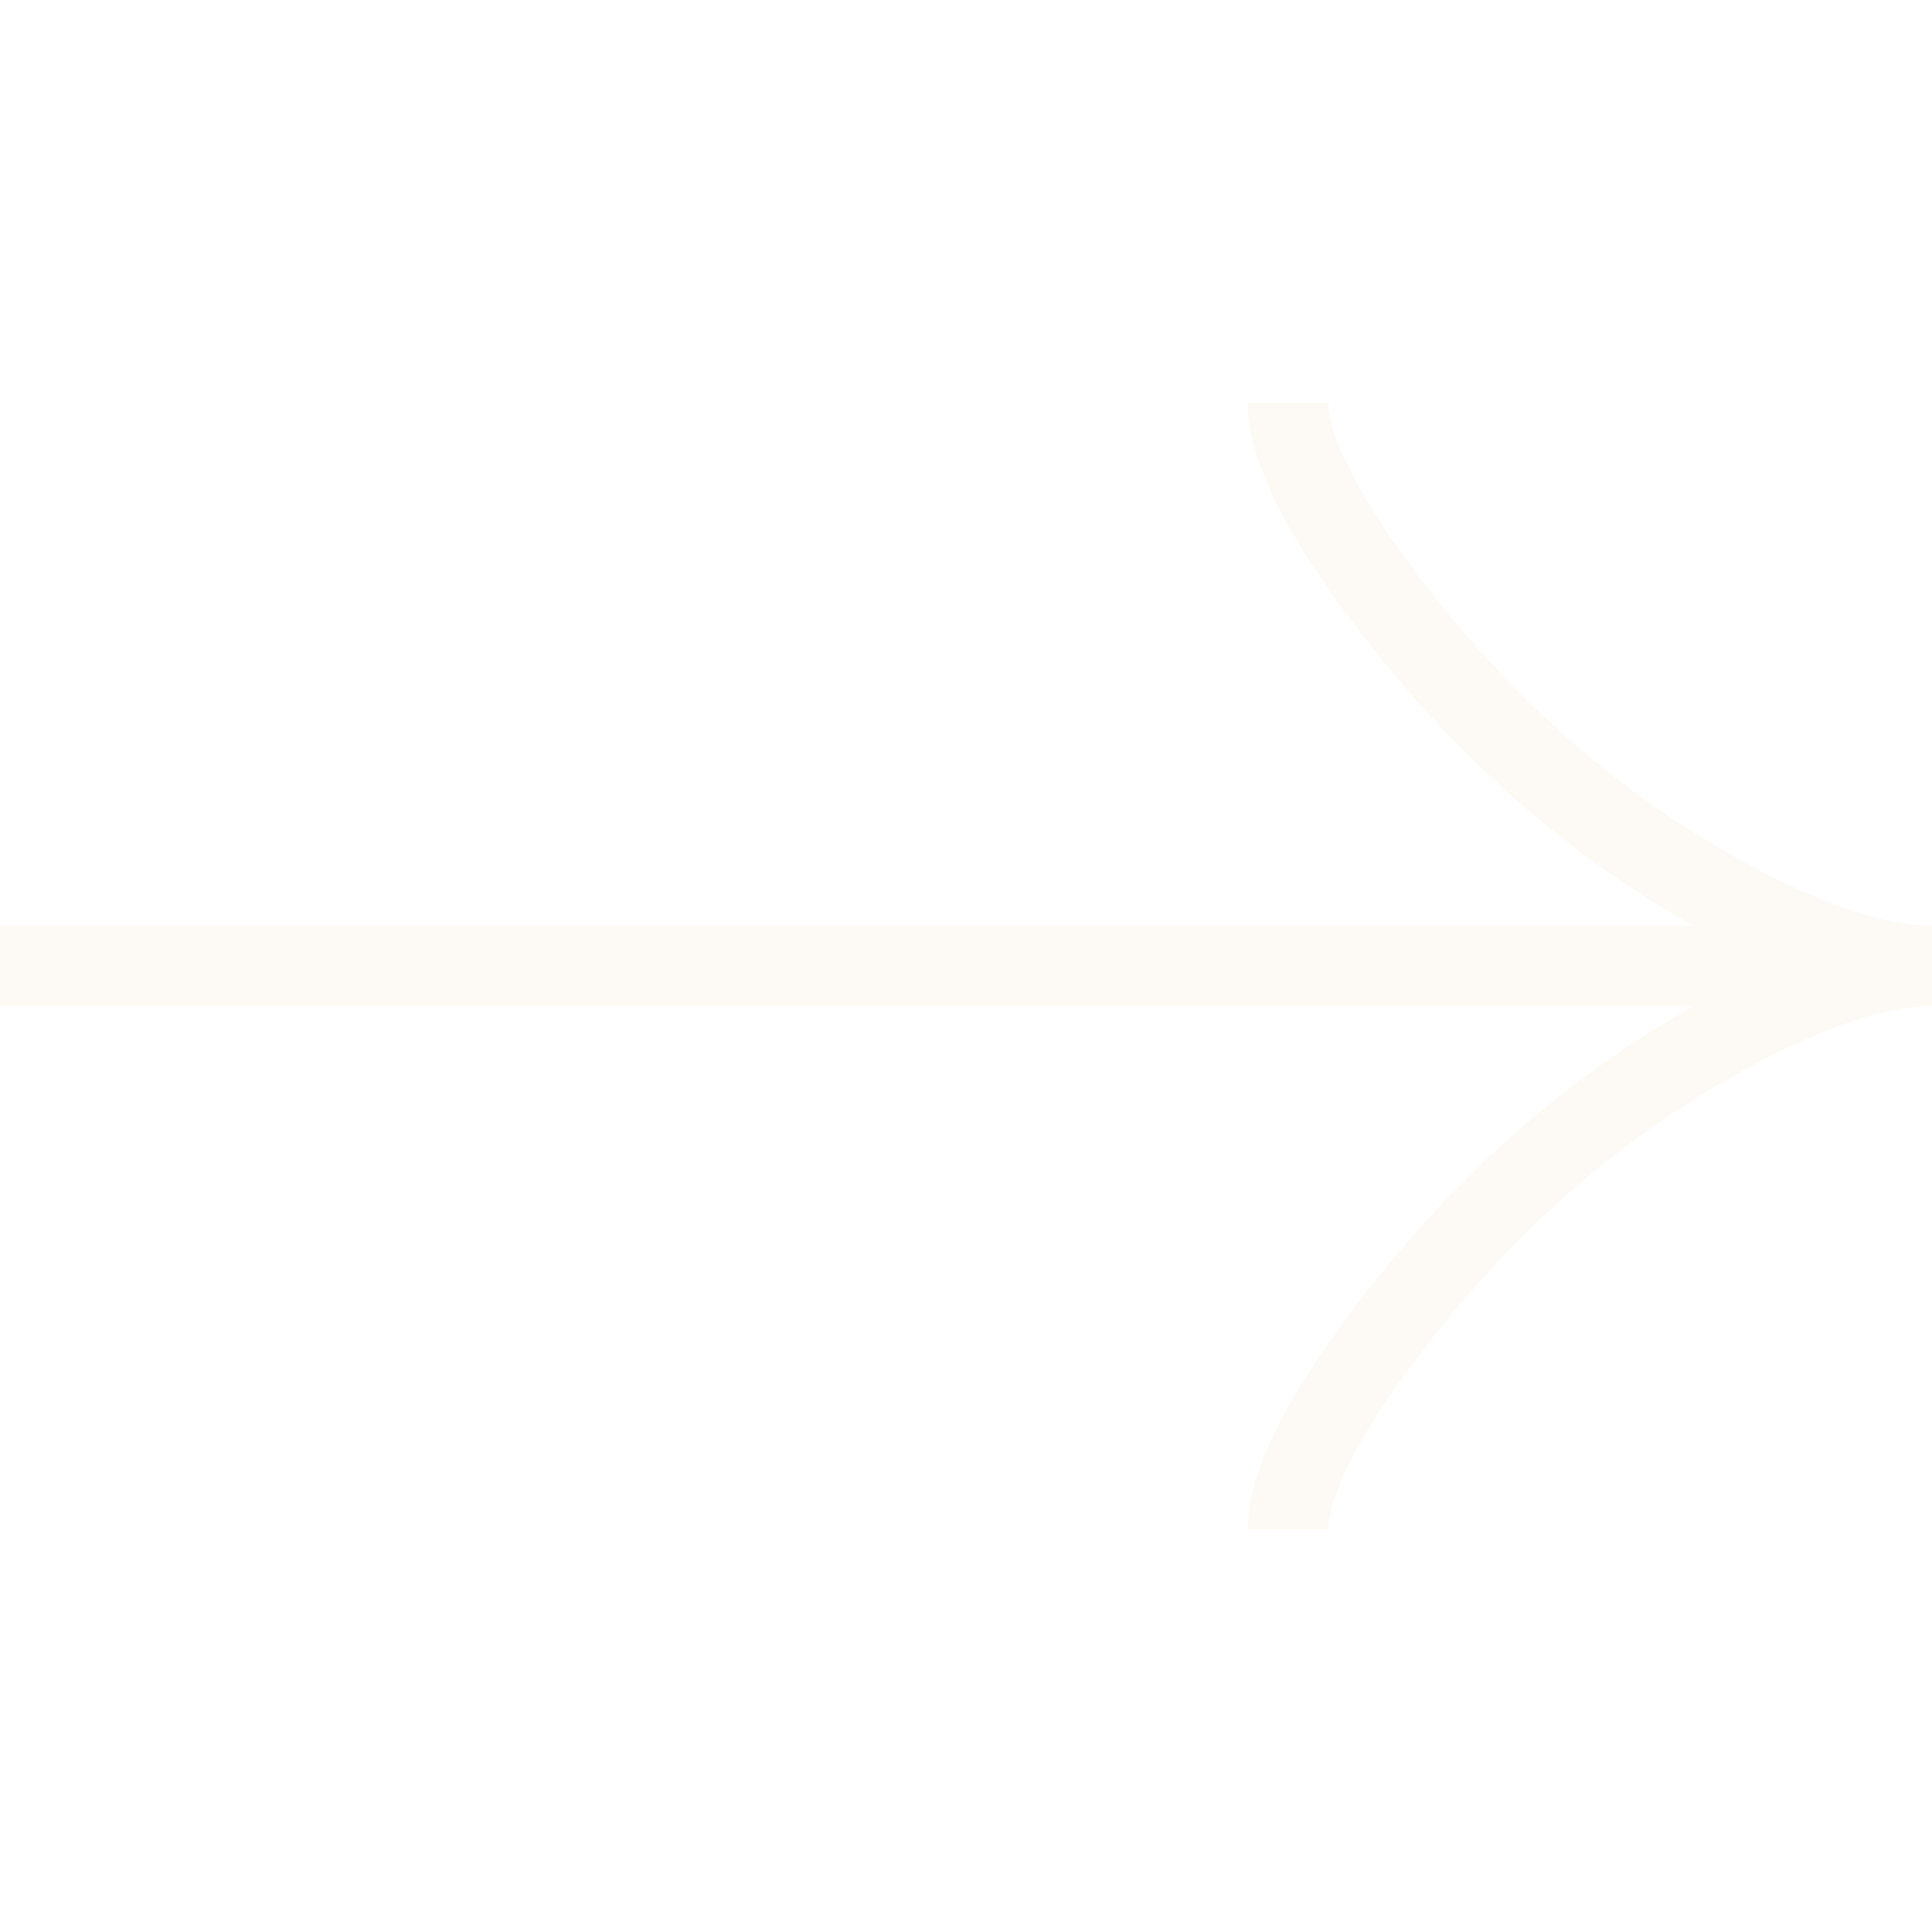 <svg width="48" height="48" viewBox="0 0 48 48" fill="none" xmlns="http://www.w3.org/2000/svg">
<path d="M32 10C32 11.484 33.466 13.7 34.95 15.56C36.858 17.96 39.138 20.054 41.752 21.652C43.712 22.85 46.088 24 48 24M48 24C46.088 24 43.71 25.15 41.752 26.348C39.138 27.948 36.858 30.042 34.95 32.438C33.466 34.3 32 36.52 32 38M48 24L0 24" stroke="#C89034" stroke-opacity="0.05" stroke-width="2"/>
</svg>
